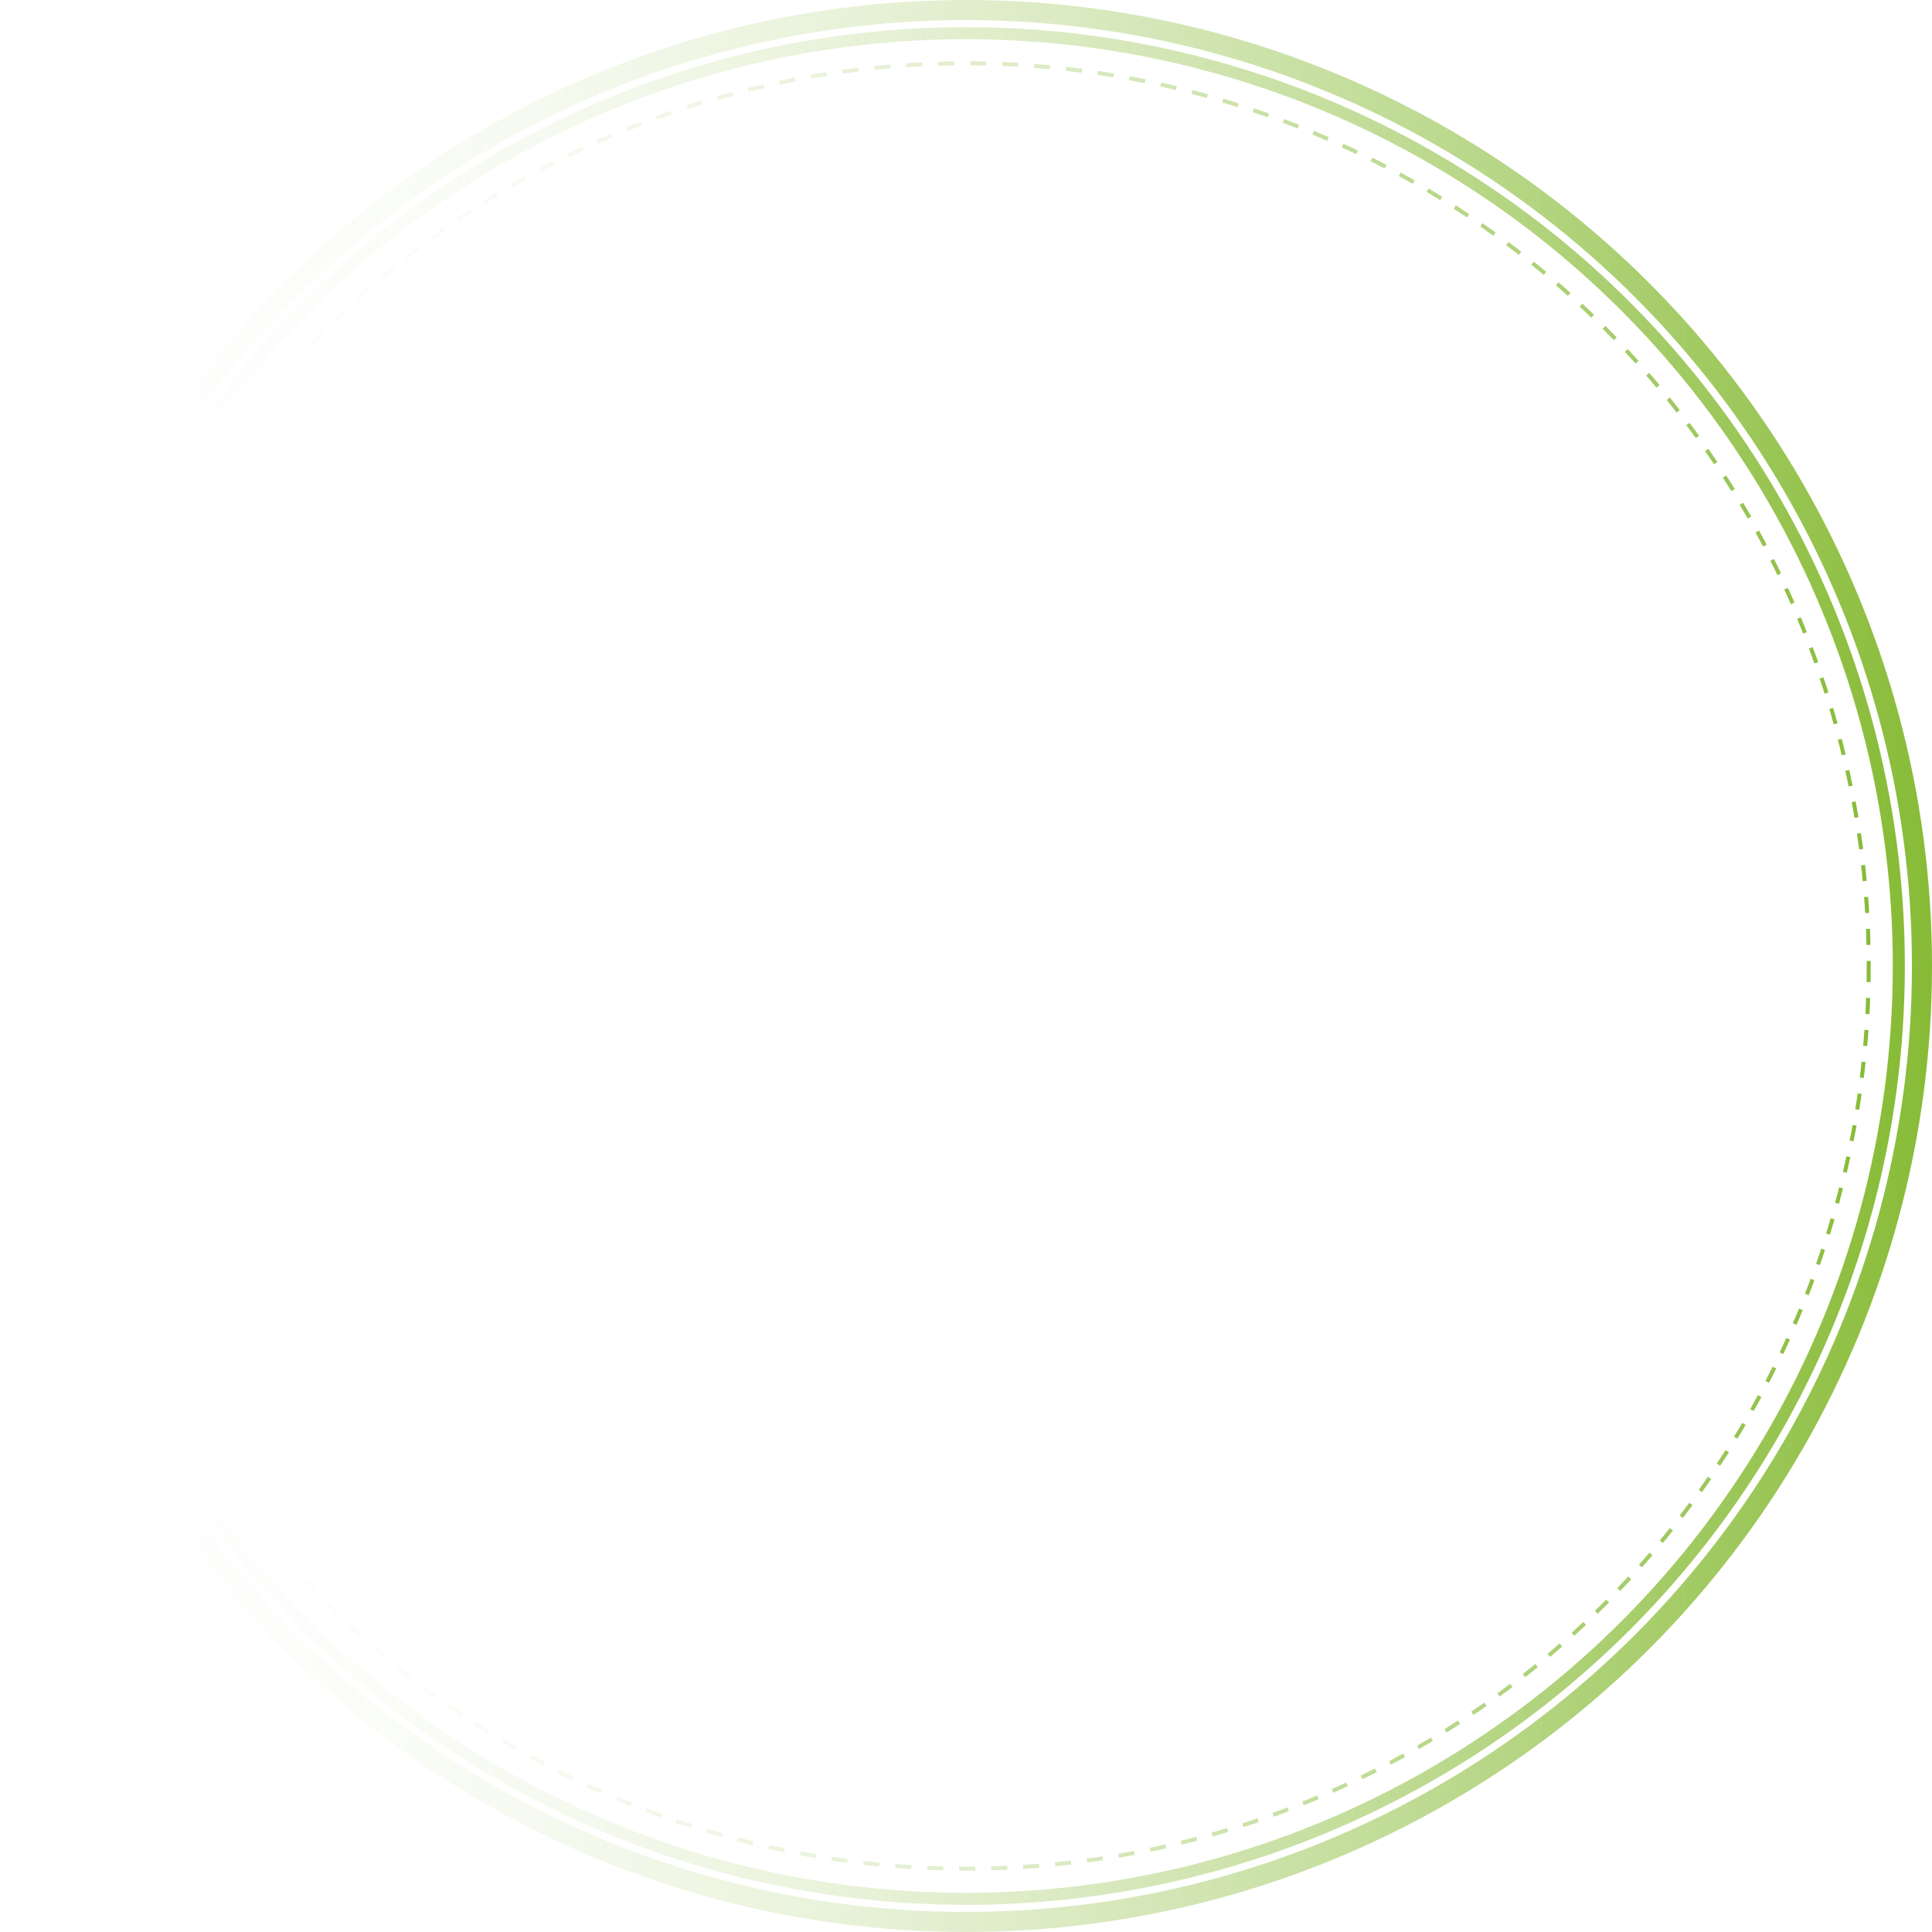 <svg id="Layer_1" data-name="Layer 1" xmlns="http://www.w3.org/2000/svg" xmlns:xlink="http://www.w3.org/1999/xlink" viewBox="0 0 481.54 481.54"><defs><style>.cls-1,.cls-2,.cls-3{fill:none;stroke-miterlimit:10;}.cls-1{stroke-width:5px;stroke:url(#linear-gradient);}.cls-2{stroke-width:3px;stroke:url(#linear-gradient-2);}.cls-3{stroke-dasharray:3.99 3.99;stroke:url(#linear-gradient-3);}.cls-1{
	animation: rotate 10.4s linear infinite;
  -webkit-animation: rotate 10.4s linear infinite;
  -moz-animation: rotate 10.4s linear infinite;
}
.cls-2{
	animation: rotate 15.4s linear infinite;
  -webkit-animation: rotate 15.4s linear infinite;
  -moz-animation: rotate 15.4s linear infinite;
}
.cls-3{
	animation: rotate 20.4s linear infinite;
  -webkit-animation: rotate 20.4s linear infinite;
  -moz-animation: rotate 20.4s linear infinite;
}
.cls-4{
	animation: rotate 45.4s linear infinite;
  -webkit-animation: rotate 45.4s linear infinite;
  -moz-animation: rotate 45.4s linear infinite;
}
@keyframes rotate {
  to {
    transform: rotate(360deg);
  }
}
@-webkit-keyframes rotate {
  to {
    -webkit-transform: rotate(360deg);
  }
}
@-moz-keyframes rotate {
  to {
    transform: rotate(360deg);
  }
}
circle{
  transform-origin: 50% 50%;
}</style><linearGradient id="linear-gradient" y1="240.77" x2="481.54" y2="240.77" gradientUnits="userSpaceOnUse"><stop offset="0" stop-color="#fff" stop-opacity="0"/><stop offset="1" stop-color="#87bb36"/></linearGradient><linearGradient id="linear-gradient-2" x1="6.77" y1="240.77" x2="474.77" y2="240.77" xlink:href="#linear-gradient"/><linearGradient id="linear-gradient-3" x1="15.27" y1="240.77" x2="466.27" y2="240.77" gradientUnits="userSpaceOnUse"><stop offset="0" stop-color="#fff" stop-opacity="0"/><stop offset="1" stop-color="#87bb36"/></linearGradient></defs><title>circle_grn</title><circle class="cls-1" cx="240.77" cy="240.77" r="238.27"/><circle class="cls-2" cx="240.77" cy="240.77" r="232.5"/><circle class="cls-3" cx="240.77" cy="240.77" r="225"/></svg>